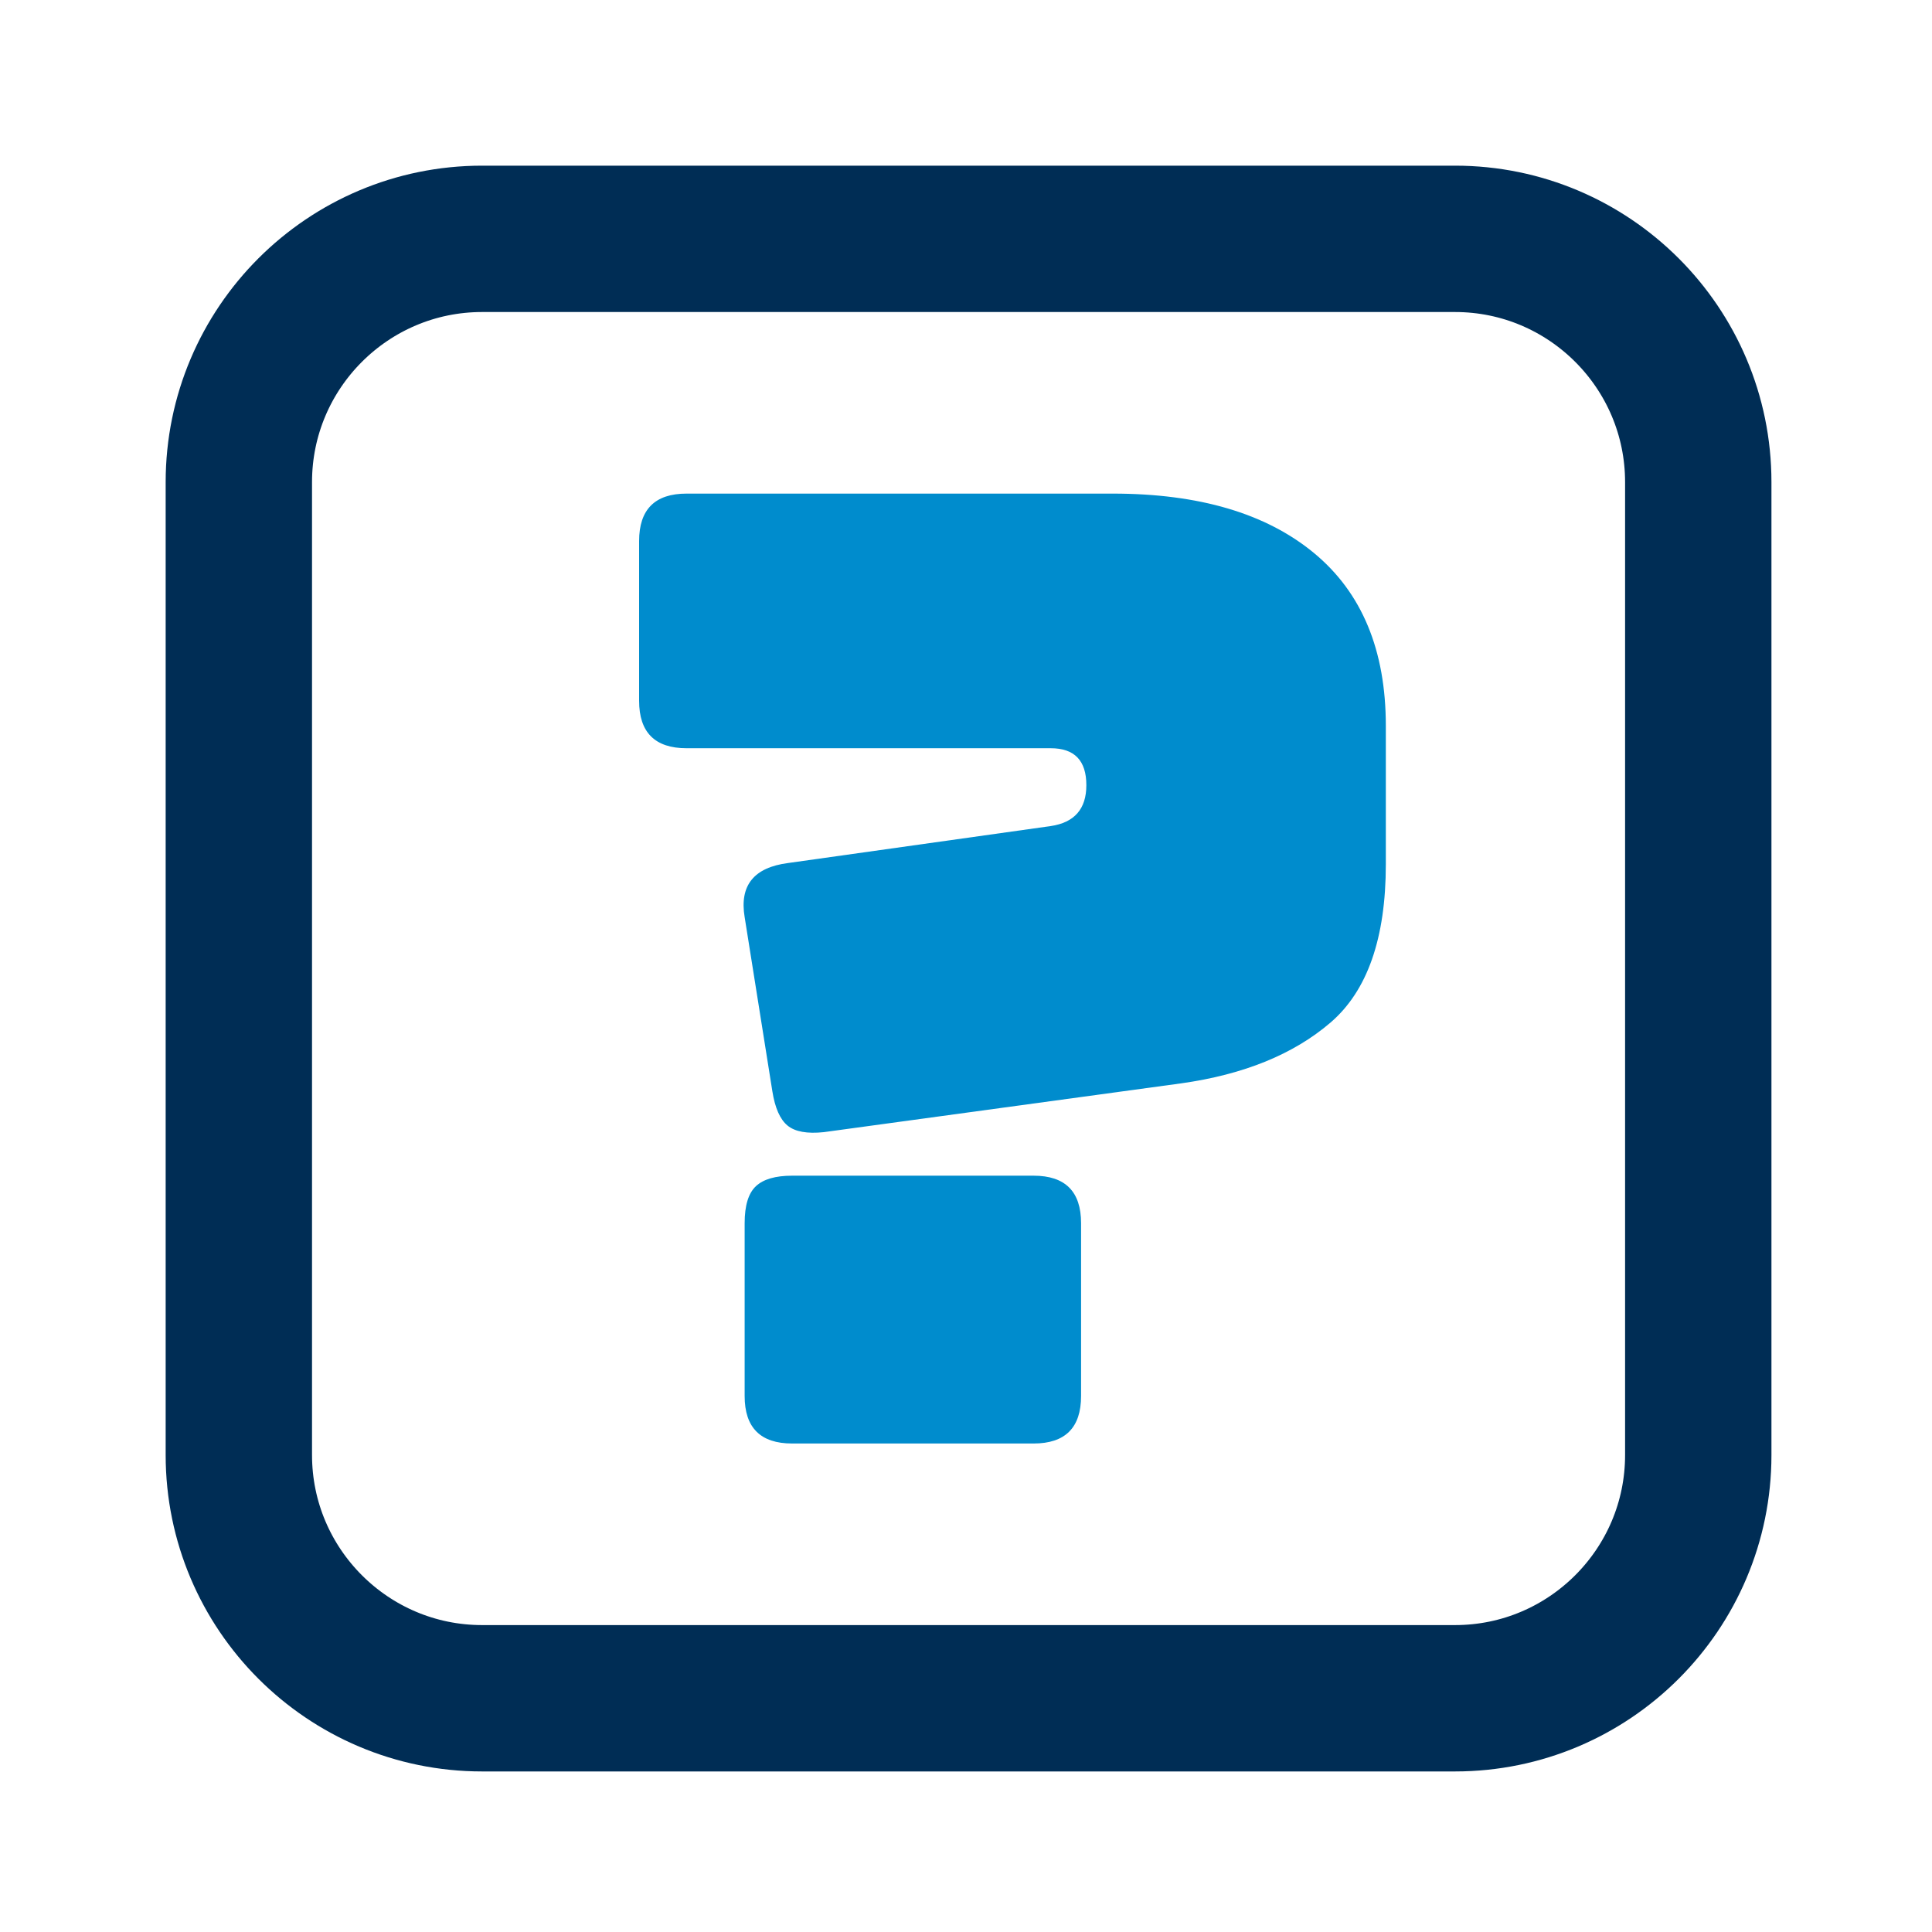 <svg xmlns="http://www.w3.org/2000/svg" viewBox="0 0 264 264" width="264" height="264"><defs></defs><g transform="matrix(1,0,0,1,705.061,-79.804)">
<g>
	<g>
		<path d="M-705.061,79.804L -440.363,79.804 L -440.363,344.502 L -705.061,344.502 L -705.061,79.804 Z" fill="none"/>
	</g>
	<g>
		<path d="M-672.424,145.678C-672.424,127.339 -657.526,112.441 -639.186,112.441 L -506.237,112.441 C-487.897,112.441 -473,127.339 -473,145.678 L -473,278.627 C-473,296.967 -487.897,311.865 -506.237,311.865 L -639.186,311.865 C-657.526,311.865 -672.424,296.967 -672.424,278.627 L -672.424,145.678 Z" fill="none" stroke="#002d55" stroke-width="20" stroke-miterlimit="6.7"/>
	</g>
	<g>
		<path d="M-543.636,227.837C-543.636,227.837 -592.491,234.507 -592.491,234.507 Q-595.917,234.868 -597.449,233.606 Q-598.981,232.344 -599.522,228.919 Q-603.308,205.122 -603.308,205.122 Q-604.39,198.632 -597.359,197.731 Q-561.484,192.683 -561.484,192.683 Q-556.616,191.962 -556.616,187.094 Q-556.616,182.047 -561.484,182.047 Q-611.24,182.047 -611.24,182.047 Q-617.73,182.047 -617.73,175.557 Q-617.73,153.743 -617.73,153.743 Q-617.73,147.253 -611.24,147.253 Q-553.011,147.253 -553.011,147.253 Q-535.343,147.253 -525.518,155.365 Q-515.693,163.478 -515.693,178.982 Q-515.693,197.911 -515.693,197.911 Q-515.693,213.054 -523.265,219.544 Q-530.837,226.034 -543.636,227.837 Q-543.636,227.837 -543.636,227.837 ZM-563.827,277.053C-563.827,277.053 -596.818,277.053 -596.818,277.053 Q-603.308,277.053 -603.308,270.563 Q-603.308,246.947 -603.308,246.947 Q-603.308,243.341 -601.776,241.899 Q-600.243,240.457 -596.818,240.457 Q-563.827,240.457 -563.827,240.457 Q-557.337,240.457 -557.337,246.947 Q-557.337,270.563 -557.337,270.563 Q-557.337,277.053 -563.827,277.053 Q-563.827,277.053 -563.827,277.053 Z" fill="#008ccd"/>
	</g>
</g></g></svg>